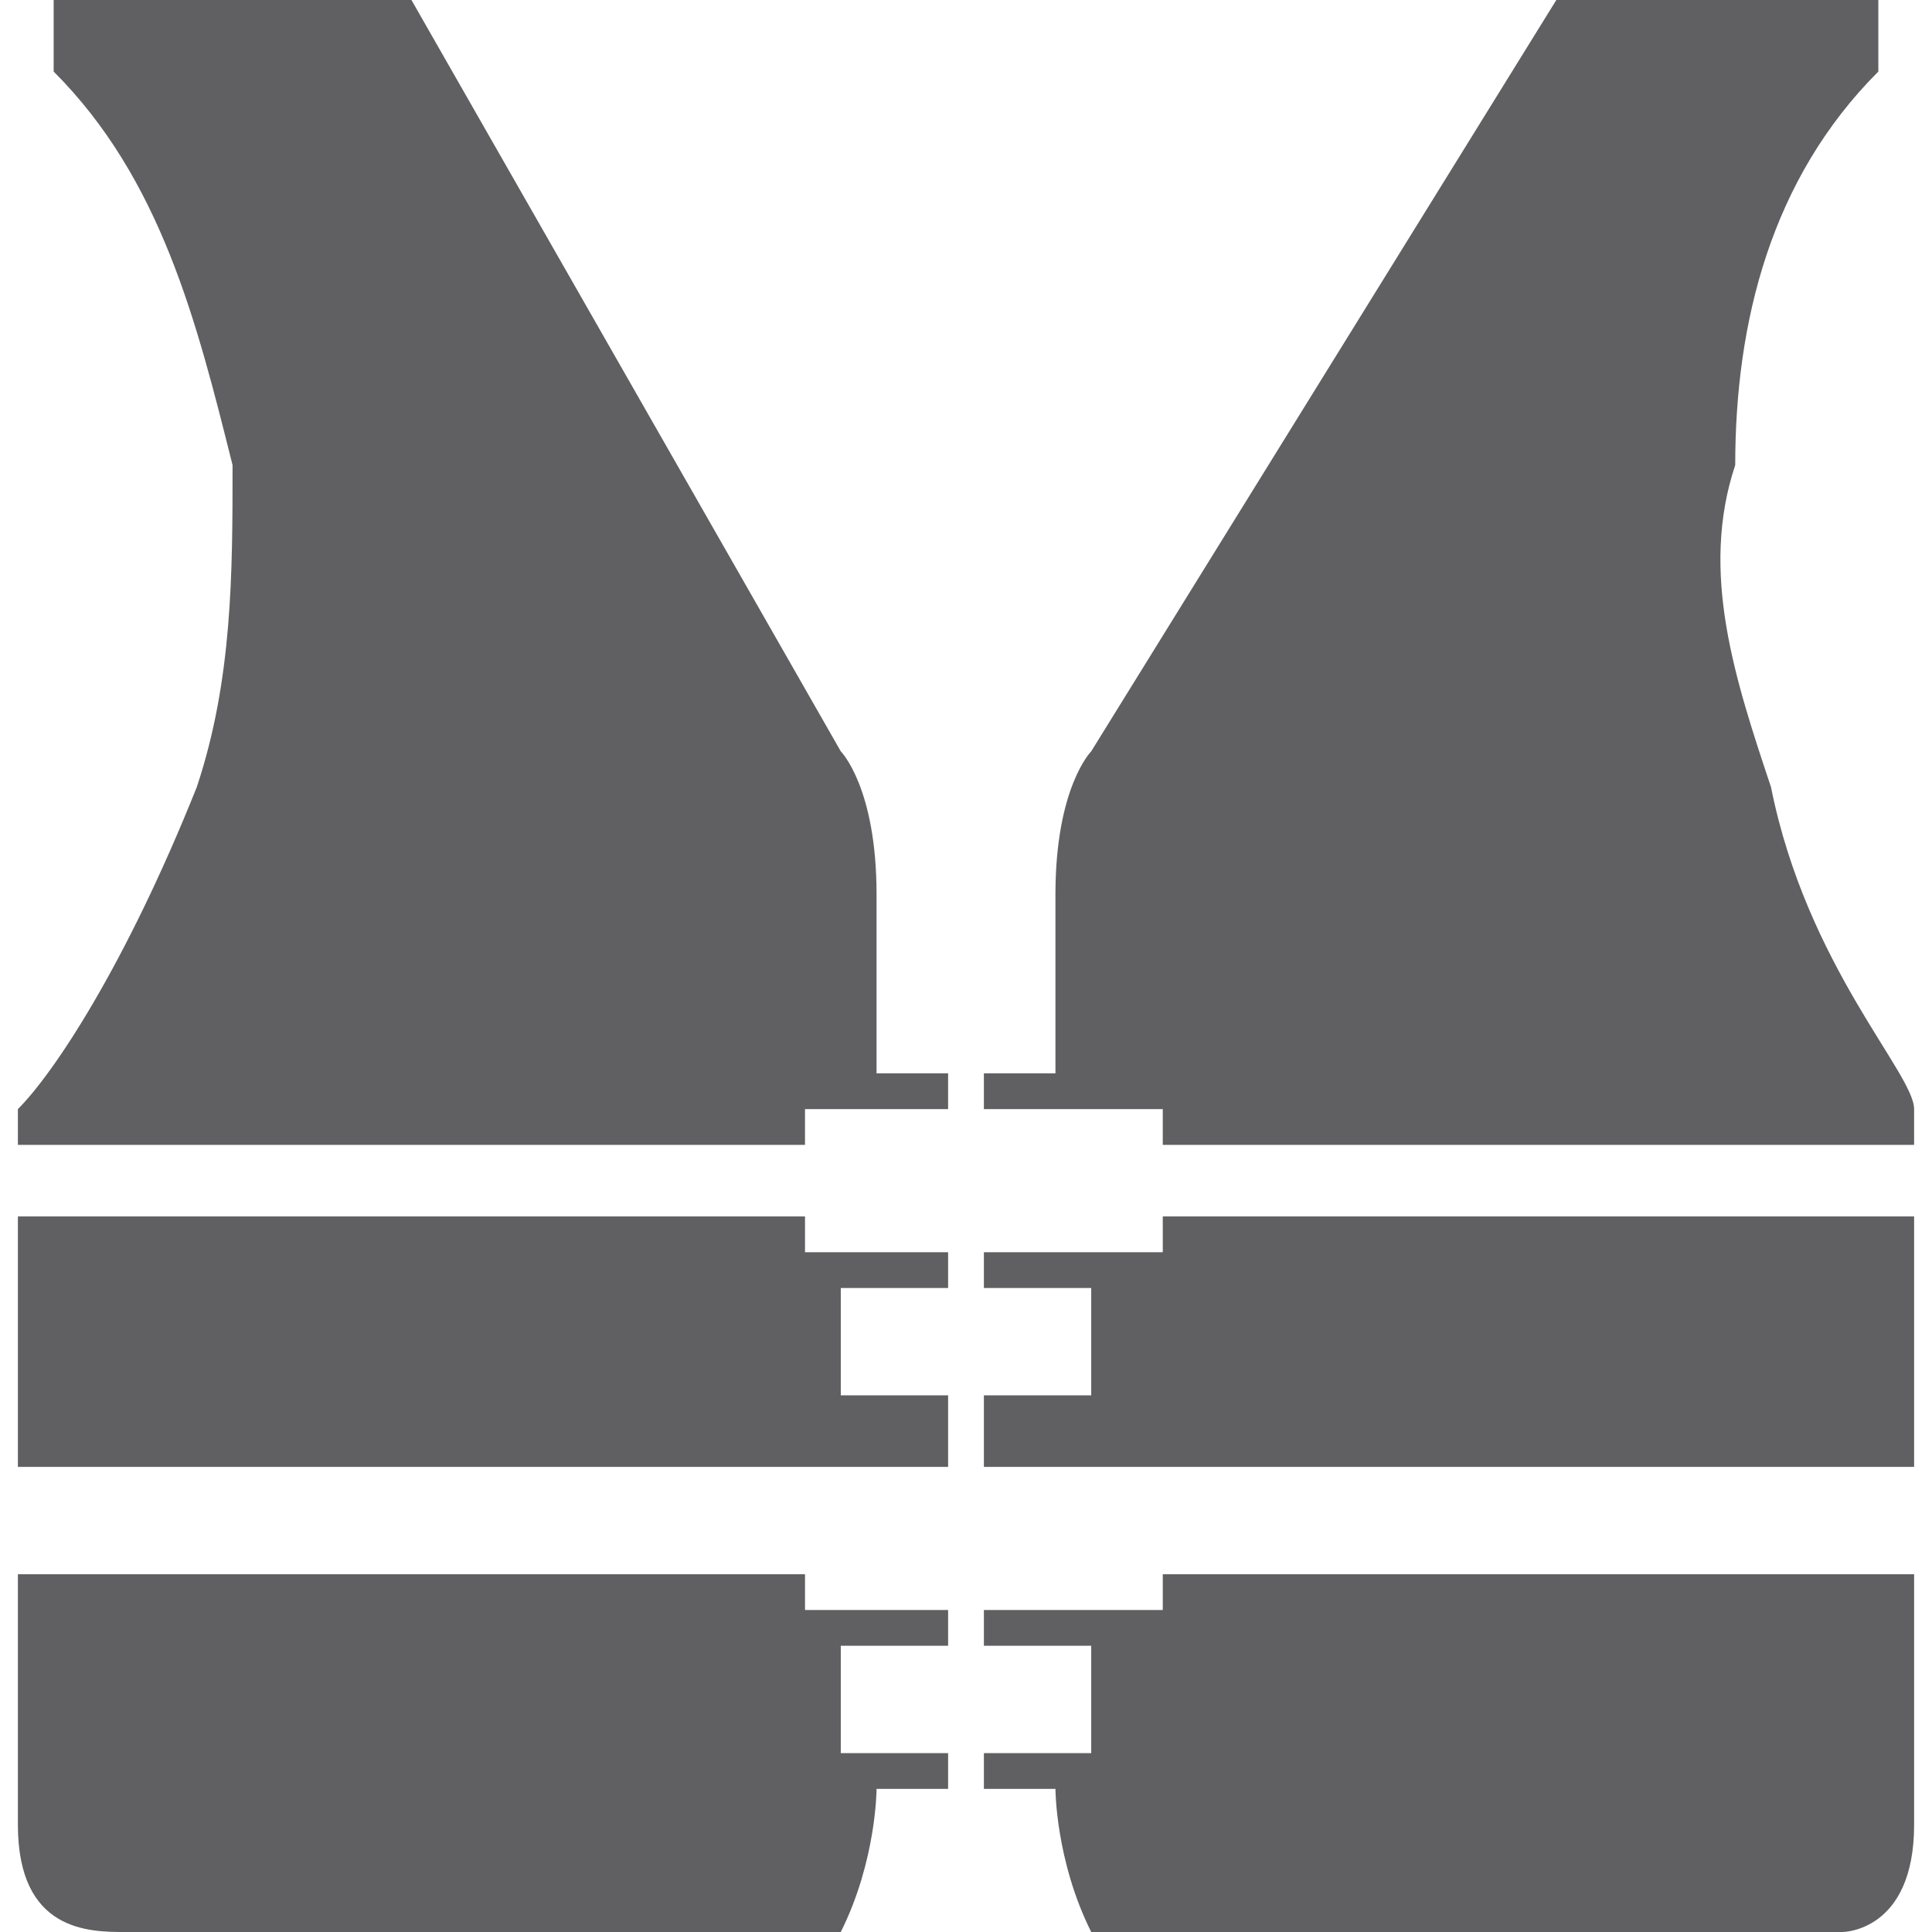 <?xml version="1.0" encoding="UTF-8"?>
<!DOCTYPE svg PUBLIC "-//W3C//DTD SVG 1.1//EN" "http://www.w3.org/Graphics/SVG/1.1/DTD/svg11.dtd">
<!-- Creator: CorelDRAW -->
<svg xmlns="http://www.w3.org/2000/svg" xml:space="preserve" width="20px" height="20px" version="1.1" style="shape-rendering:geometricPrecision; text-rendering:geometricPrecision; image-rendering:optimizeQuality; fill-rule:evenodd; clip-rule:evenodd"
viewBox="0 0 0.53 0.54"
 xmlns:xlink="http://www.w3.org/1999/xlink"
 xmlns:xodm="http://www.corel.com/coreldraw/odm/2003">
 <defs>
  <style type="text/css">
   <![CDATA[
    .fil0 {fill:#606062;fill-rule:nonzero}
   ]]>
  </style>
 </defs>
 <g id="Layer_x0020_1">
  <g id="_2675802249632">
   <polygon class="fil0" points="0.22,0.34 0,0.34 0,0.41 0.22,0.41 0.22,0.41 0.26,0.41 0.26,0.39 0.23,0.39 0.23,0.36 0.26,0.36 0.26,0.35 0.22,0.35 "/>
   <path class="fil0" d="M0.24 0.25c0,-0.03 -0.01,-0.04 -0.01,-0.04l0 0 0 0 -0.12 -0.21 -0.09 0c0,0 -0.01,0 -0.01,0 0,0.01 0,0.01 0,0.02 0.03,0.03 0.04,0.07 0.05,0.11 0,0.03 0,0.06 -0.01,0.09 -0.02,0.05 -0.04,0.08 -0.05,0.09l0 0.01 0.22 0 0 -0.01 0.04 0 0 0 0 -0.01 -0.02 0 0 -0.05z"/>
   <path class="fil0" d="M0.22 0.44l-0.22 0 0 0.07c0,0.03 0.02,0.03 0.03,0.03l0.18 0c0.01,0 0.02,0 0.02,0 0.01,-0.02 0.01,-0.04 0.01,-0.04l0 0 0.02 0 0 -0.01 -0.03 0 0 -0.03 0.03 0 0 -0.01 -0.04 0 0 -0.01z"/>
   <path class="fil0" d="M0.32 0.32l0.21 0 0 -0.01c0,-0.01 -0.03,-0.04 -0.04,-0.09 -0.01,-0.03 -0.02,-0.06 -0.01,-0.09 0,-0.04 0.01,-0.08 0.04,-0.11 0,-0.01 0,-0.01 0,-0.02 0,0 0,0 -0.01,0l-0.08 0 -0.13 0.21 0 0c0,0 -0.01,0.01 -0.01,0.04l0 0.05 -0.02 0 0 0.01 0.05 0 0 0.01z"/>
   <path class="fil0" d="M0.32 0.45l-0.05 0 0 0.01 0.03 0 0 0.03 -0.03 0 0 0.01 0.02 0 0 0c0,0 0,0.02 0.01,0.04 0.01,0 0.01,0 0.02,0l0.19 0c0,0 0.02,0 0.02,-0.03l0 -0.07 -0.21 0 0 0.01 0 0z"/>
   <polygon class="fil0" points="0.32,0.35 0.27,0.35 0.27,0.36 0.3,0.36 0.3,0.39 0.27,0.39 0.27,0.41 0.32,0.41 0.32,0.41 0.53,0.41 0.53,0.41 0.53,0.34 0.32,0.34 "/>
  </g>
 </g>
</svg>

